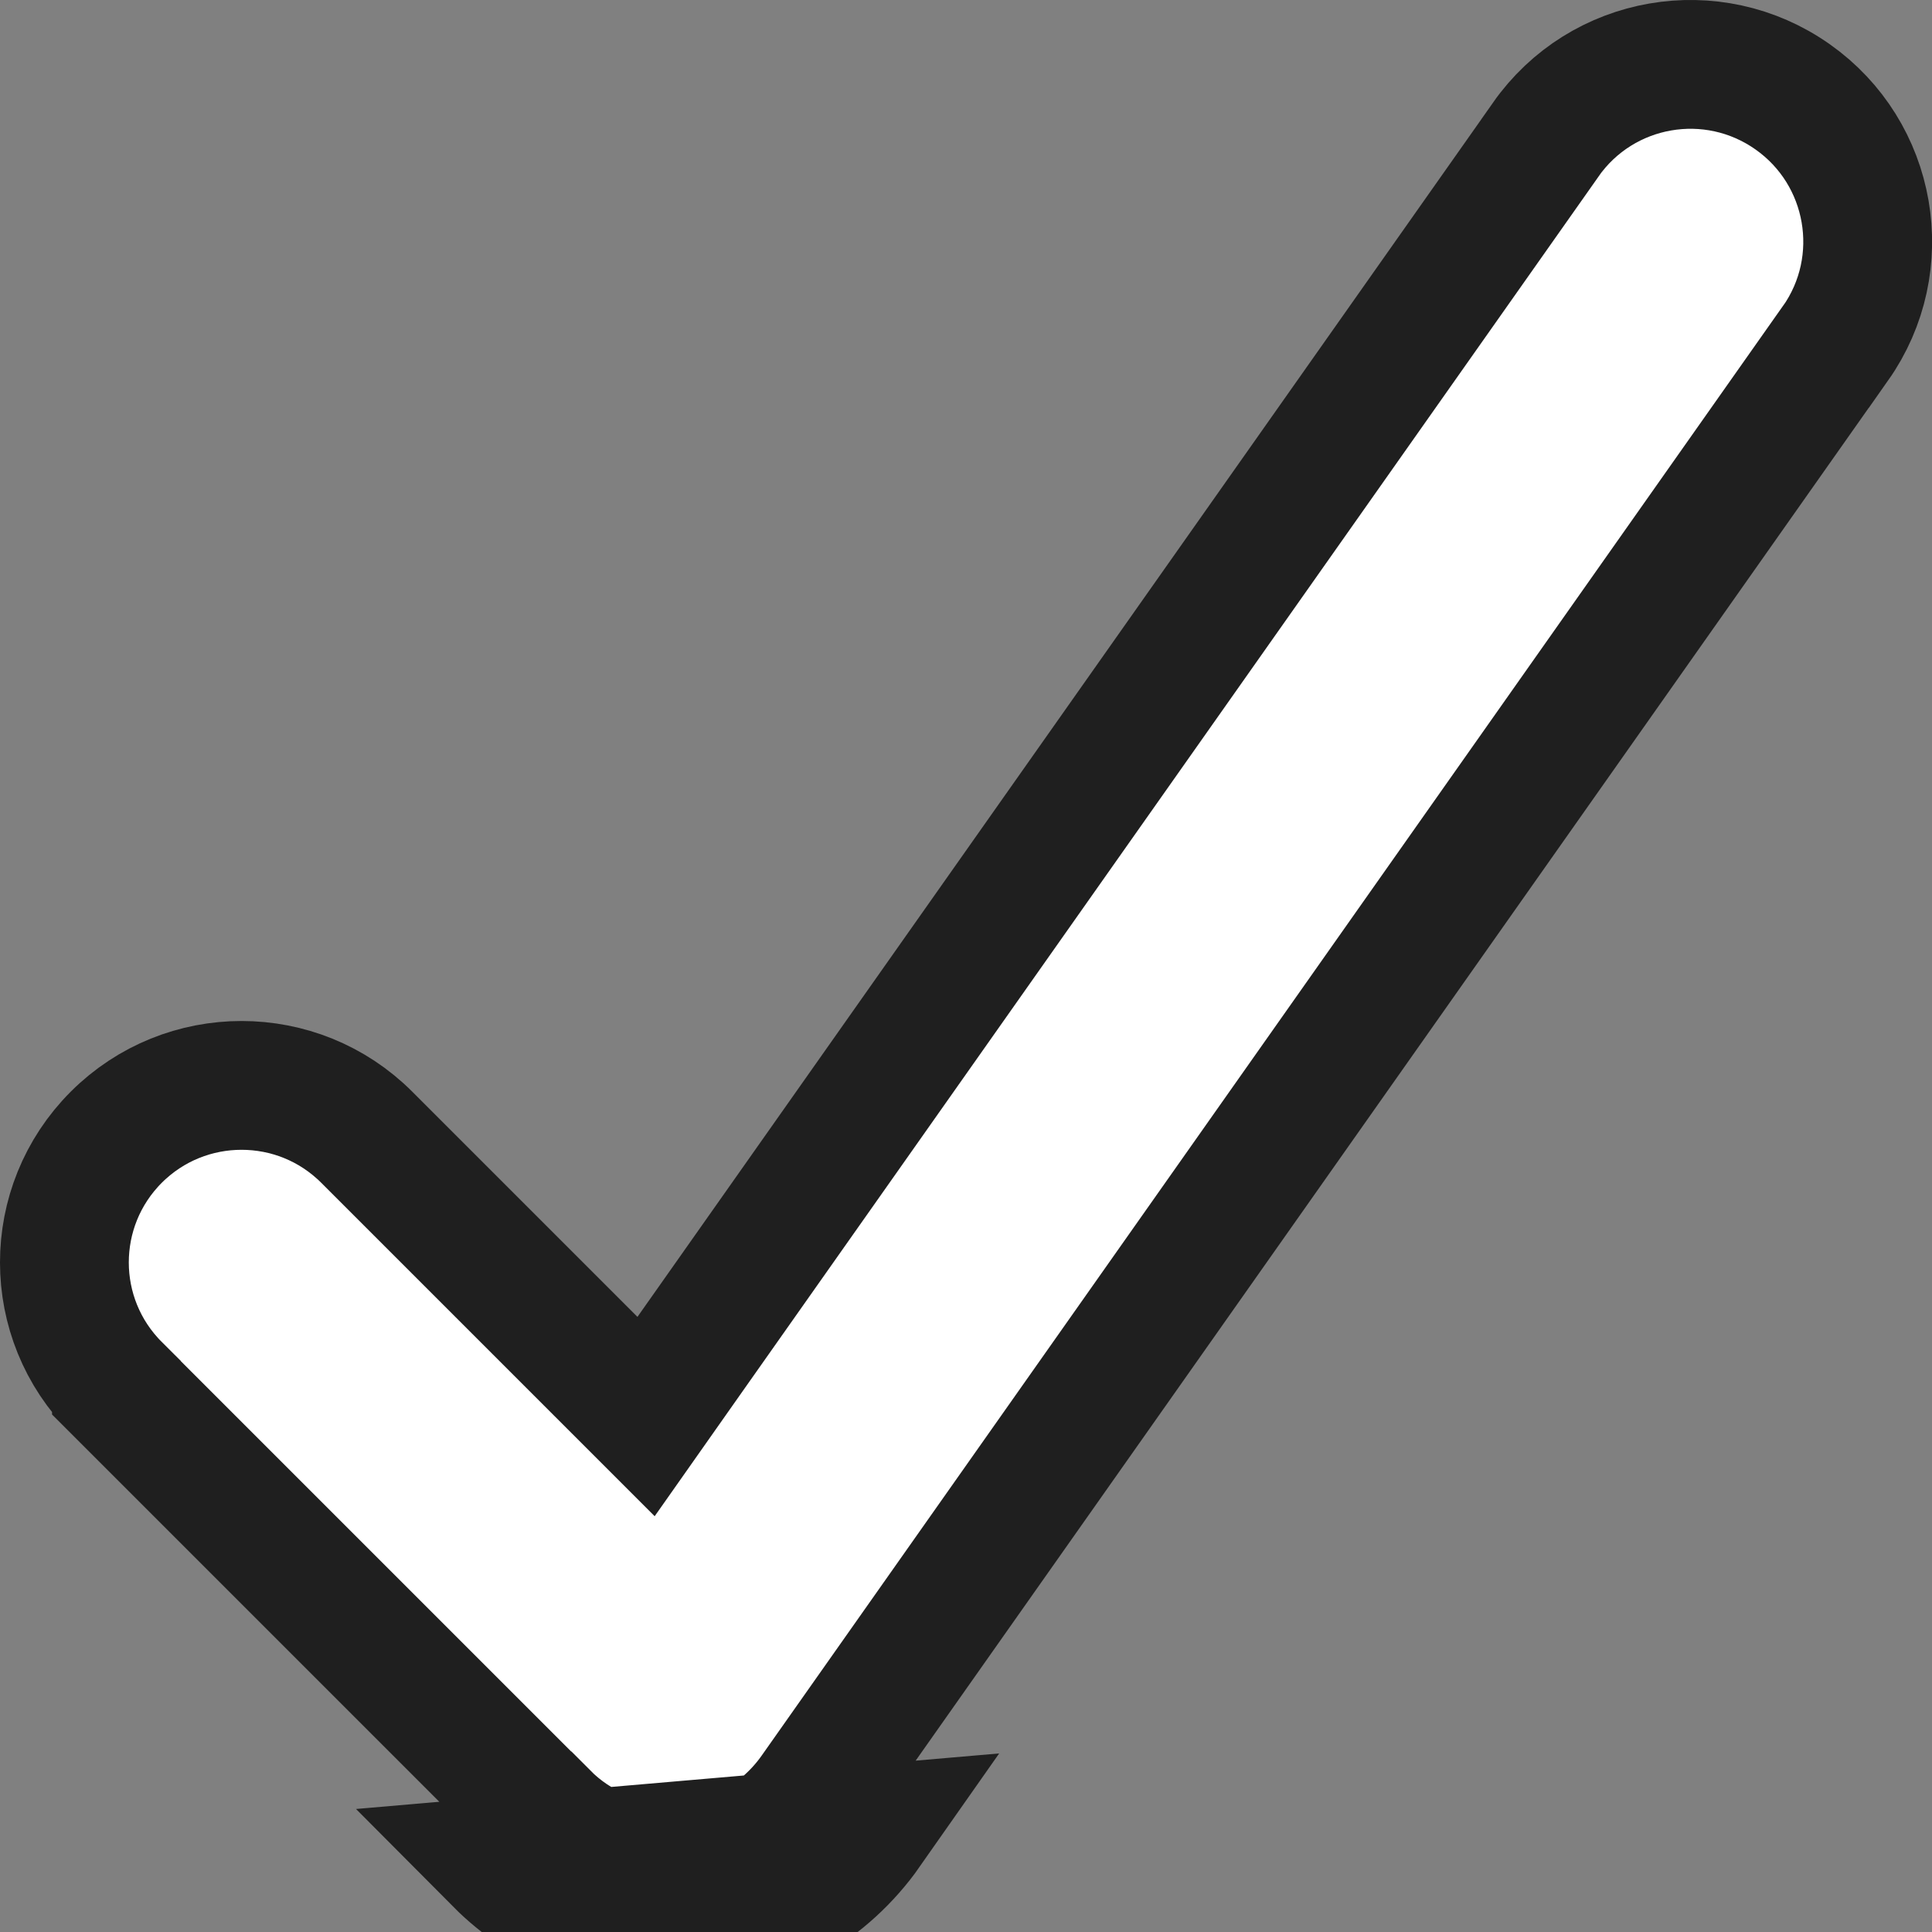 <svg width="15" height="15" viewBox="0 0 15 15" fill="none" xmlns="http://www.w3.org/2000/svg">
<rect x="0" y="0" width="15" height="15" fill="#808080" stroke="none"/>
<g clip-path="url(#clip0_5126_9868)">
<g clip-path="url(#clip1_5126_9868)">
<path d="M5.383 14.991L5.344 14.493C5.287 14.497 5.269 14.498 5.255 14.499C5.244 14.5 5.236 14.5 5.197 14.5C4.832 14.5 4.482 14.354 4.228 14.098L4.227 14.098L0.904 10.775L0.904 10.774C0.366 10.238 0.365 9.367 0.903 8.829C1.44 8.293 2.311 8.293 2.847 8.829L4.596 10.578L5.016 10.998L5.358 10.512L12 1.086L12 1.085C12.437 0.462 13.296 0.313 13.918 0.752L13.918 0.752C14.538 1.189 14.687 2.047 14.25 2.667L14.249 2.667L6.324 13.916L6.324 13.916C6.087 14.254 5.715 14.463 5.343 14.493L5.383 14.991ZM5.383 14.991C5.909 14.948 6.414 14.659 6.733 14.204L3.873 14.451C4.223 14.803 4.702 15 5.199 15C5.276 15 5.276 15 5.383 14.991L5.383 14.991Z" fill="white" stroke="#1F1F1F"/>
</g>
</g>
<defs>
<clipPath id="clip0_5126_9868">
<rect width="15" height="15" fill="white"/>
</clipPath>
<clipPath id="clip1_5126_9868">
<rect width="15" height="15" fill="white"/>
</clipPath>
</defs>
</svg>
